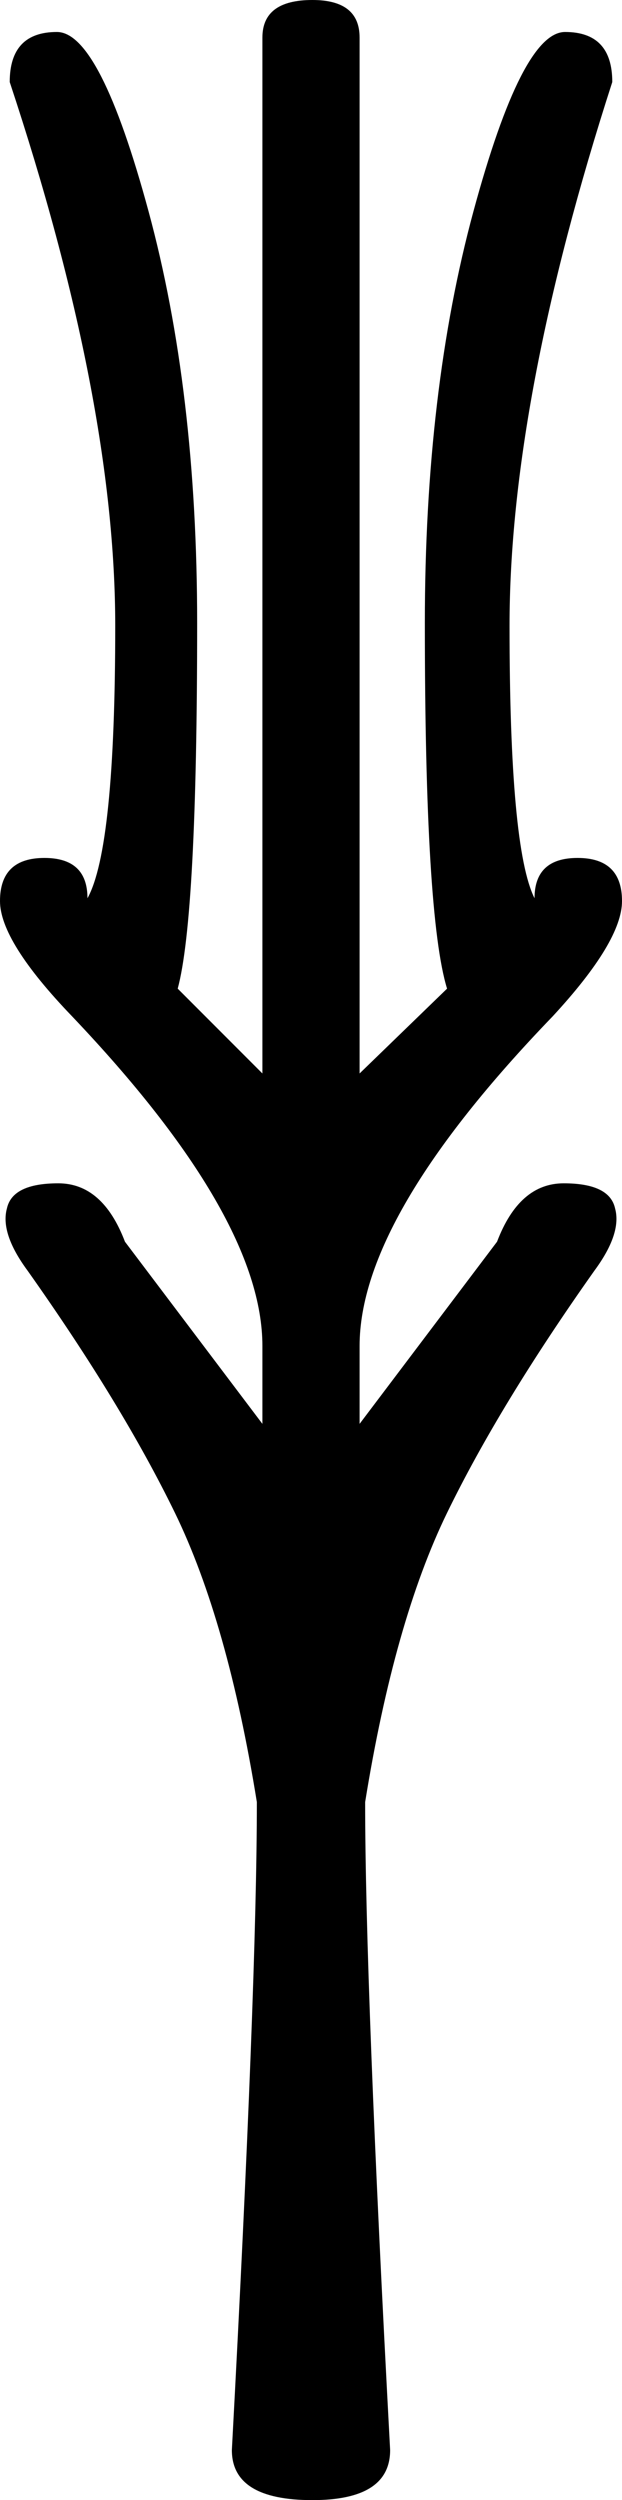 <?xml version='1.0' encoding ='UTF-8' standalone='yes'?>
<svg width='4.48' height='17.98' xmlns='http://www.w3.org/2000/svg' xmlns:xlink='http://www.w3.org/1999/xlink' >
<path style='fill:black; stroke:none' d=' M 2.25 0  Q 1.89 0 1.89 0.27  L 1.89 7.72  L 1.28 7.11  Q 1.42 6.59 1.42 4.48  Q 1.42 2.81 1.07 1.52  Q 0.72 0.23 0.41 0.23  Q 0.07 0.23 0.07 0.59  Q 0.83 2.88 0.83 4.5  Q 0.83 6.1 0.63 6.46  Q 0.63 6.17 0.32 6.17  Q 0 6.17 0 6.48  Q 0 6.77 0.52 7.31  Q 1.89 8.75 1.89 9.68  L 1.89 10.24  L 0.9 8.93  Q 0.74 8.51 0.42 8.51  Q 0.09 8.51 0.05 8.69  Q 0 8.87 0.2 9.14  Q 0.88 10.1 1.26 10.88  Q 1.64 11.66 1.85 12.96  Q 1.85 14.27 1.67 17.62  Q 1.67 17.98 2.25 17.98  Q 2.81 17.98 2.81 17.62  Q 2.63 14.27 2.63 12.96  Q 2.84 11.66 3.22 10.88  Q 3.6 10.1 4.28 9.14  Q 4.48 8.87 4.43 8.69  Q 4.39 8.51 4.06 8.51  Q 3.74 8.51 3.58 8.93  L 2.59 10.24  L 2.59 9.68  Q 2.59 8.75 3.98 7.31  Q 4.48 6.77 4.48 6.48  Q 4.48 6.17 4.16 6.17  Q 3.85 6.17 3.85 6.46  Q 3.67 6.1 3.67 4.5  Q 3.67 2.88 4.41 0.59  Q 4.41 0.23 4.07 0.23  Q 3.76 0.23 3.41 1.52  Q 3.06 2.81 3.06 4.48  Q 3.06 6.59 3.22 7.11  L 2.59 7.72  L 2.59 0.27  Q 2.59 0 2.25 0  Z '/></svg>
